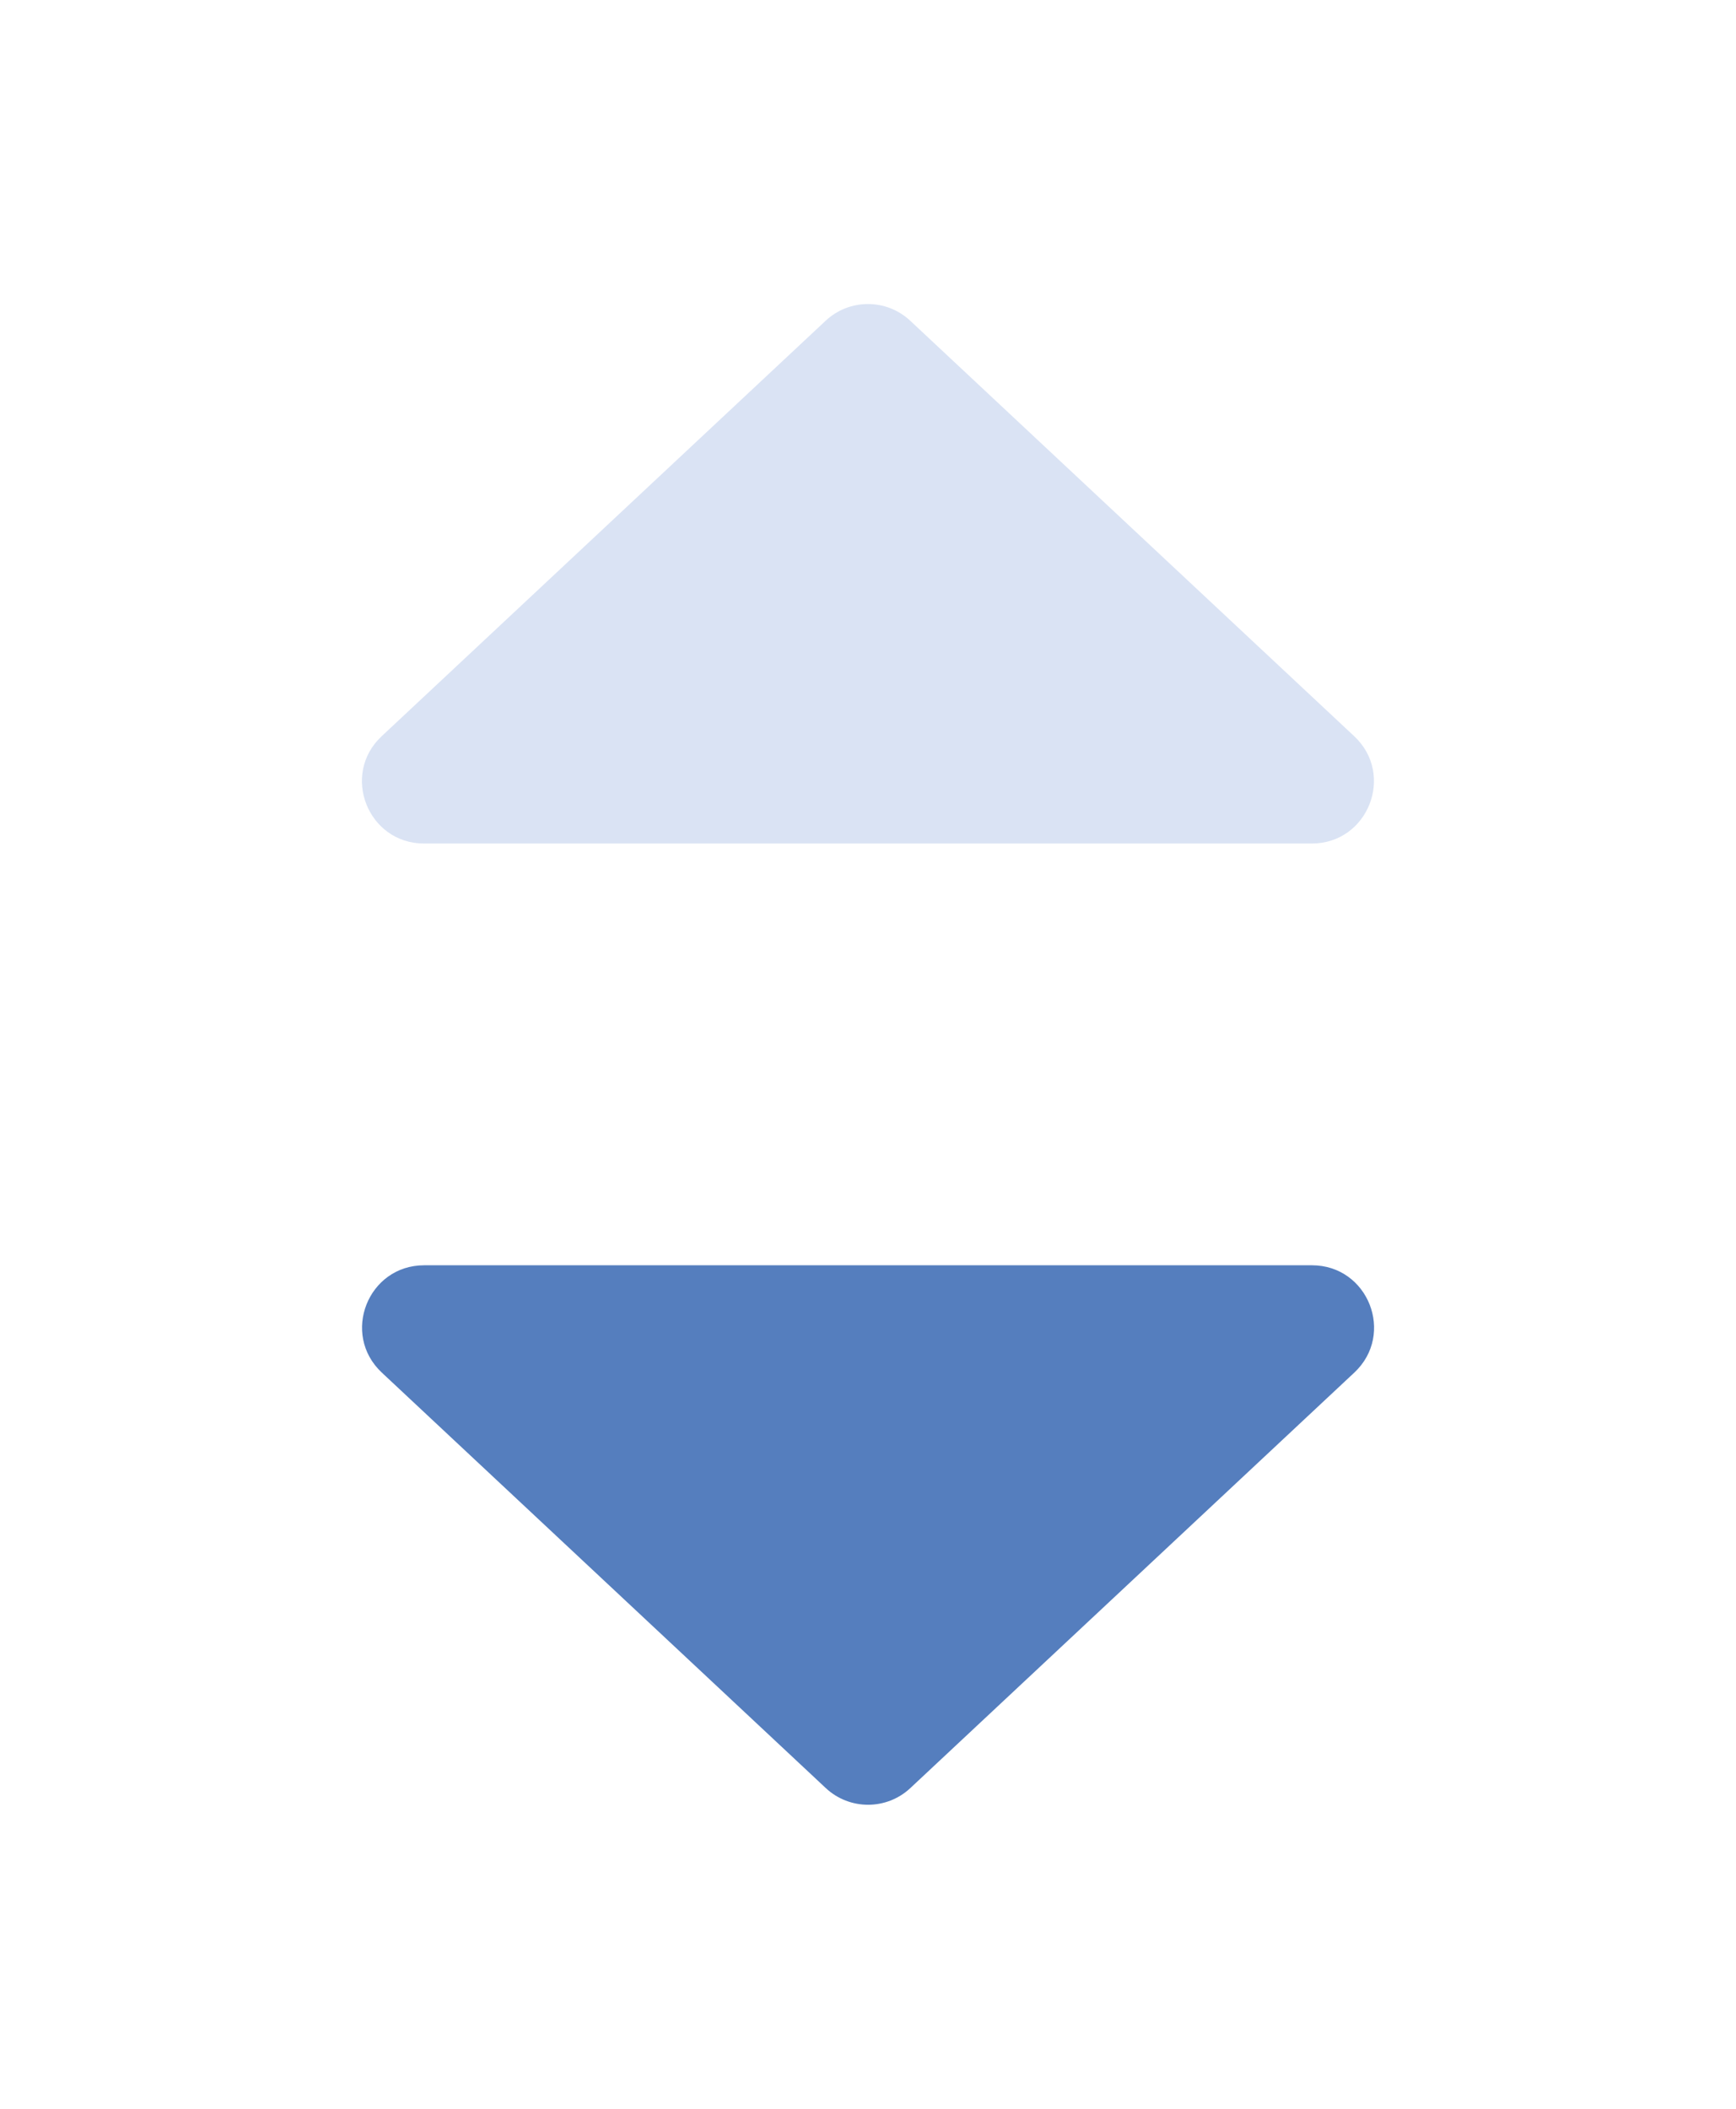 <svg width="14" height="17" viewBox="0 0 14 17" fill="none" xmlns="http://www.w3.org/2000/svg">
<path d="M6.659 14.414L3.079 11.065C2.748 10.755 2.967 10.2 3.421 10.2H10.58C11.034 10.2 11.253 10.755 10.922 11.065L7.342 14.414C7.15 14.594 6.851 14.594 6.659 14.414Z" fill="#557EBE"/>
<path d="M7.341 2.586L10.921 5.935C11.252 6.244 11.033 6.8 10.579 6.8L3.42 6.8C2.966 6.8 2.747 6.244 3.078 5.935L6.658 2.586C6.85 2.406 7.149 2.406 7.341 2.586Z" fill="#DAE3F4"/>
</svg>
